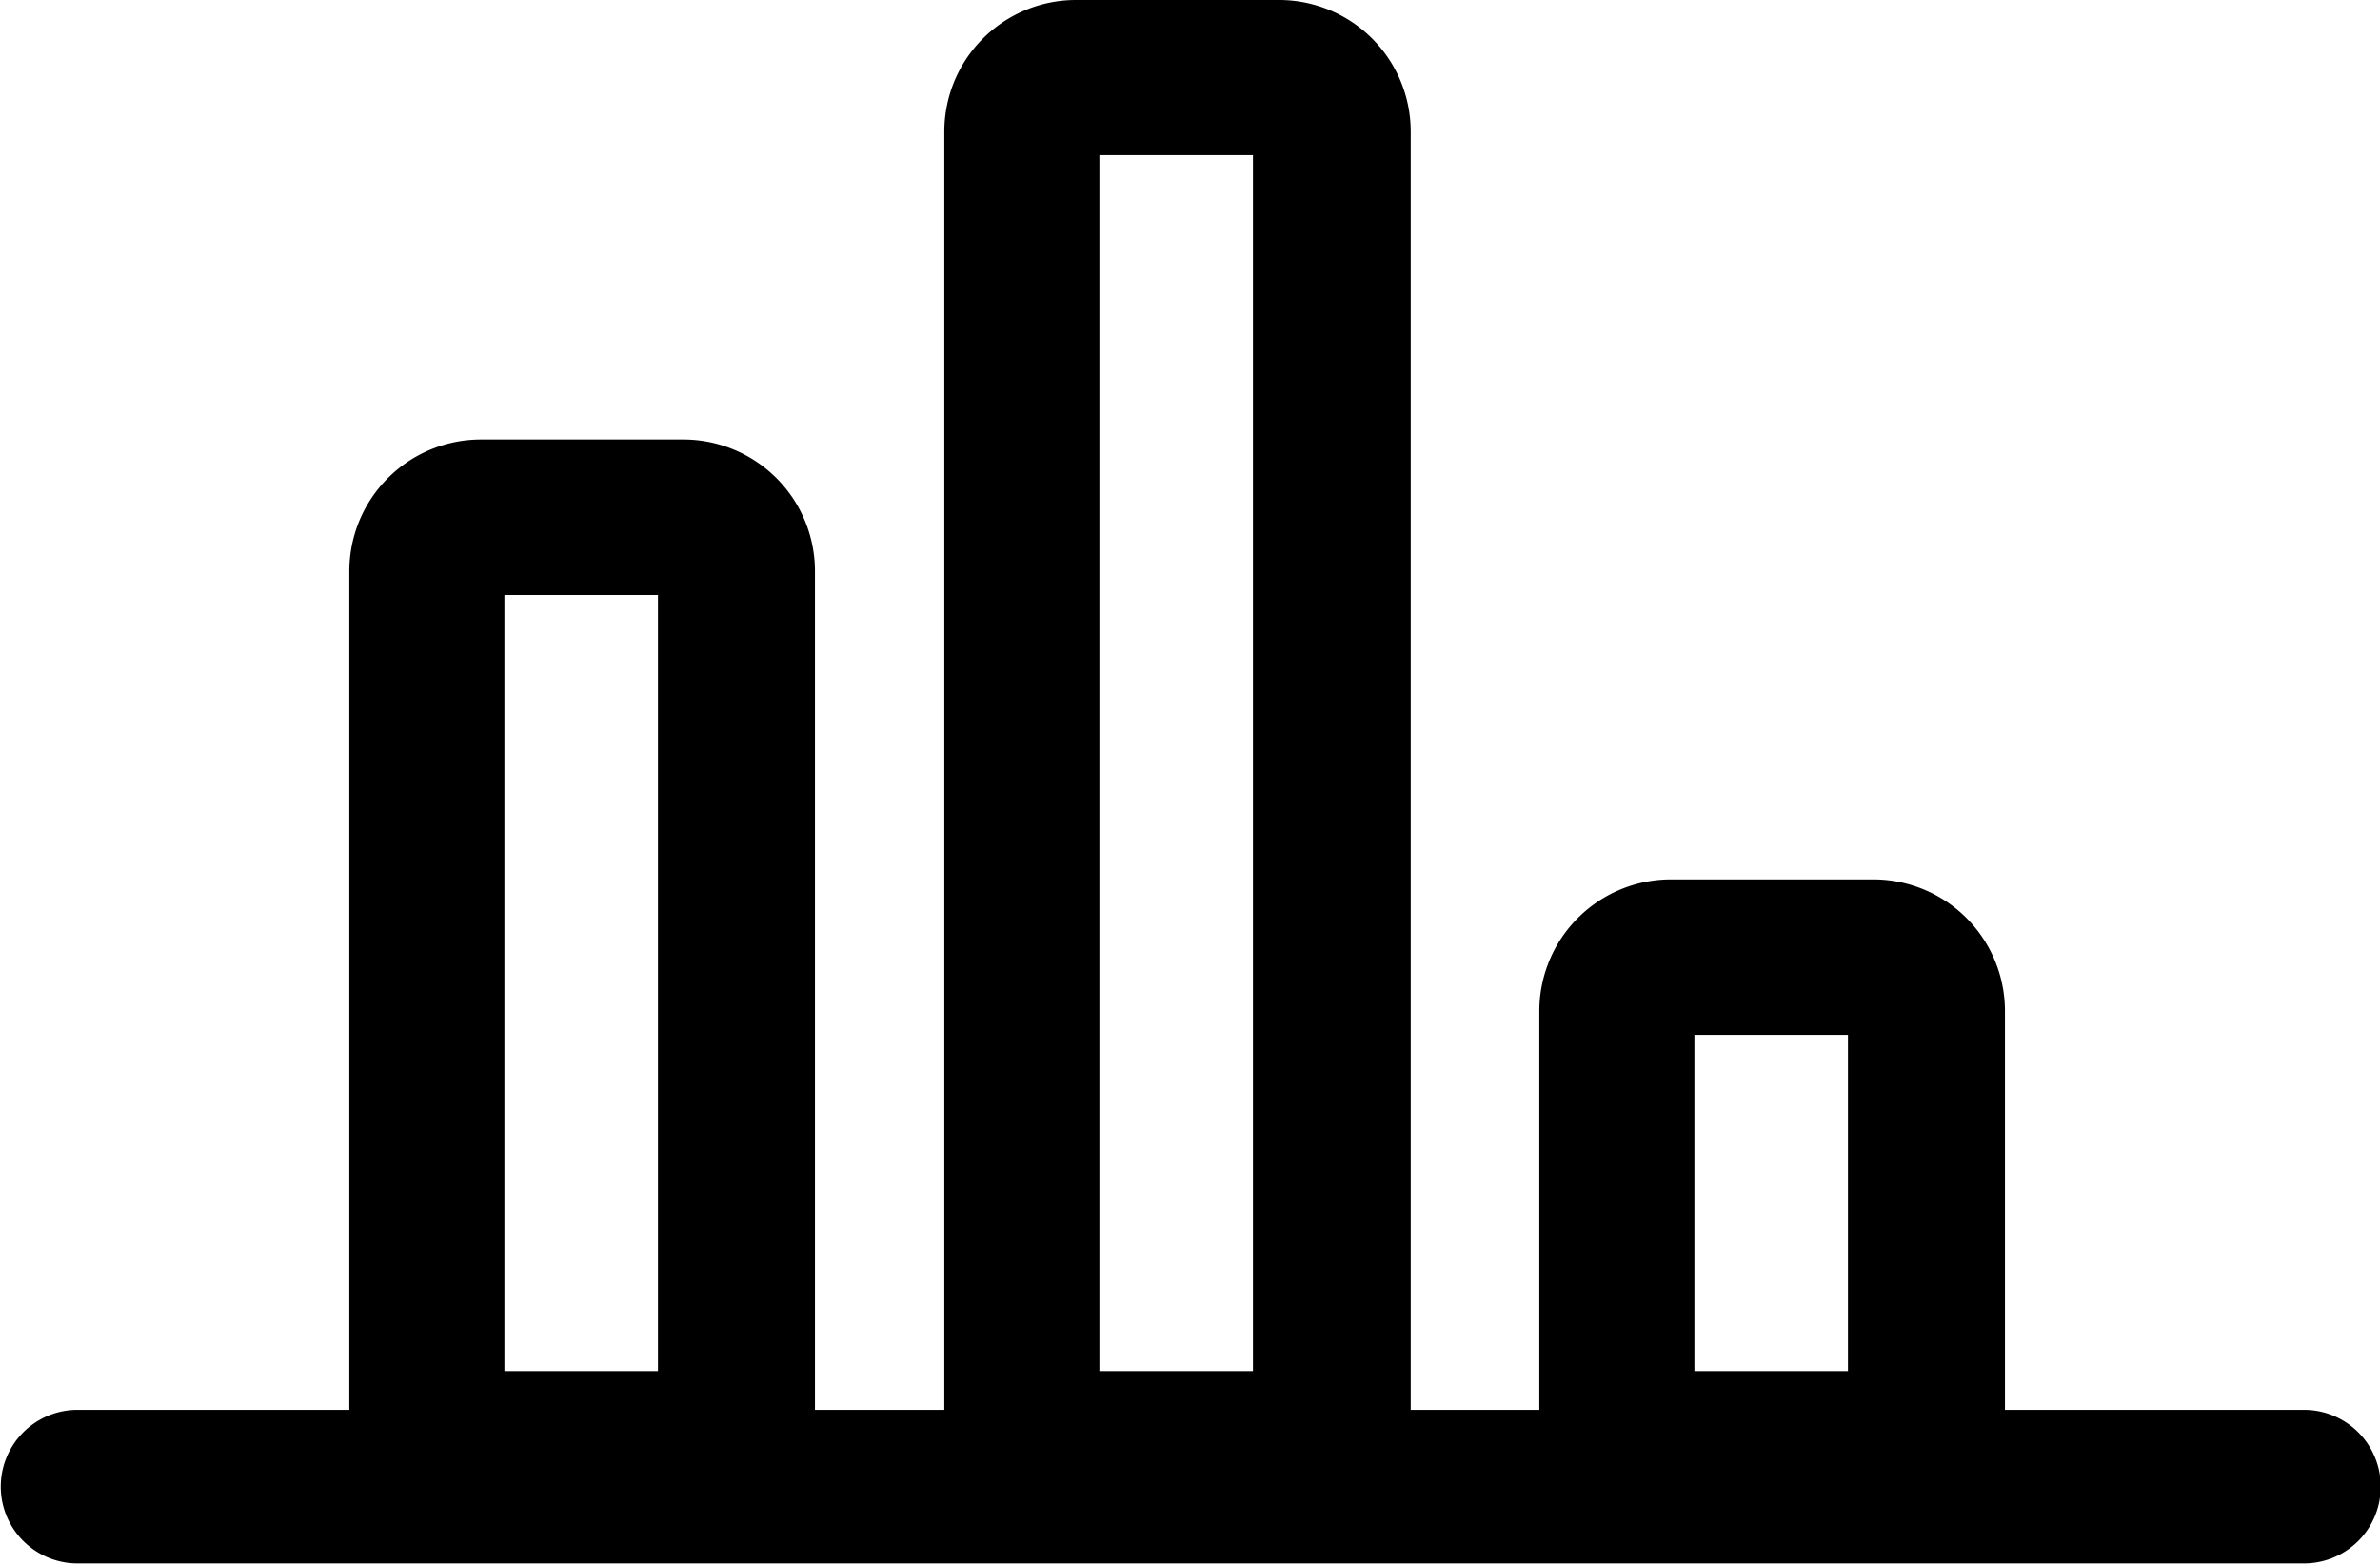 <svg xmlns="http://www.w3.org/2000/svg" viewBox="0 0 62 40.77">
<path class="a" d="M60.23,48.47H52.48V38.08a3.43,3.43,0,0,0-3.43-3.43H43.78a3.43,3.43,0,0,0-3.43,3.43V48.47H37V15.17a3.43,3.43,0,0,0-3.43-3.43H28.28a3.43,3.43,0,0,0-3.43,3.43v33.3H21.48V26.62a3.43,3.43,0,0,0-3.43-3.43H12.78a3.43,3.43,0,0,0-3.43,3.43V48.47H2.27a2,2,0,0,0,0,4h58a2,2,0,0,0,0-4ZM44.39,38.7h4v8.76h-4ZM28.89,15.78h4V47.46h-4ZM13.39,27.24h4V47.46h-4Z" transform="translate(-0.25 -11.74)"/></svg>